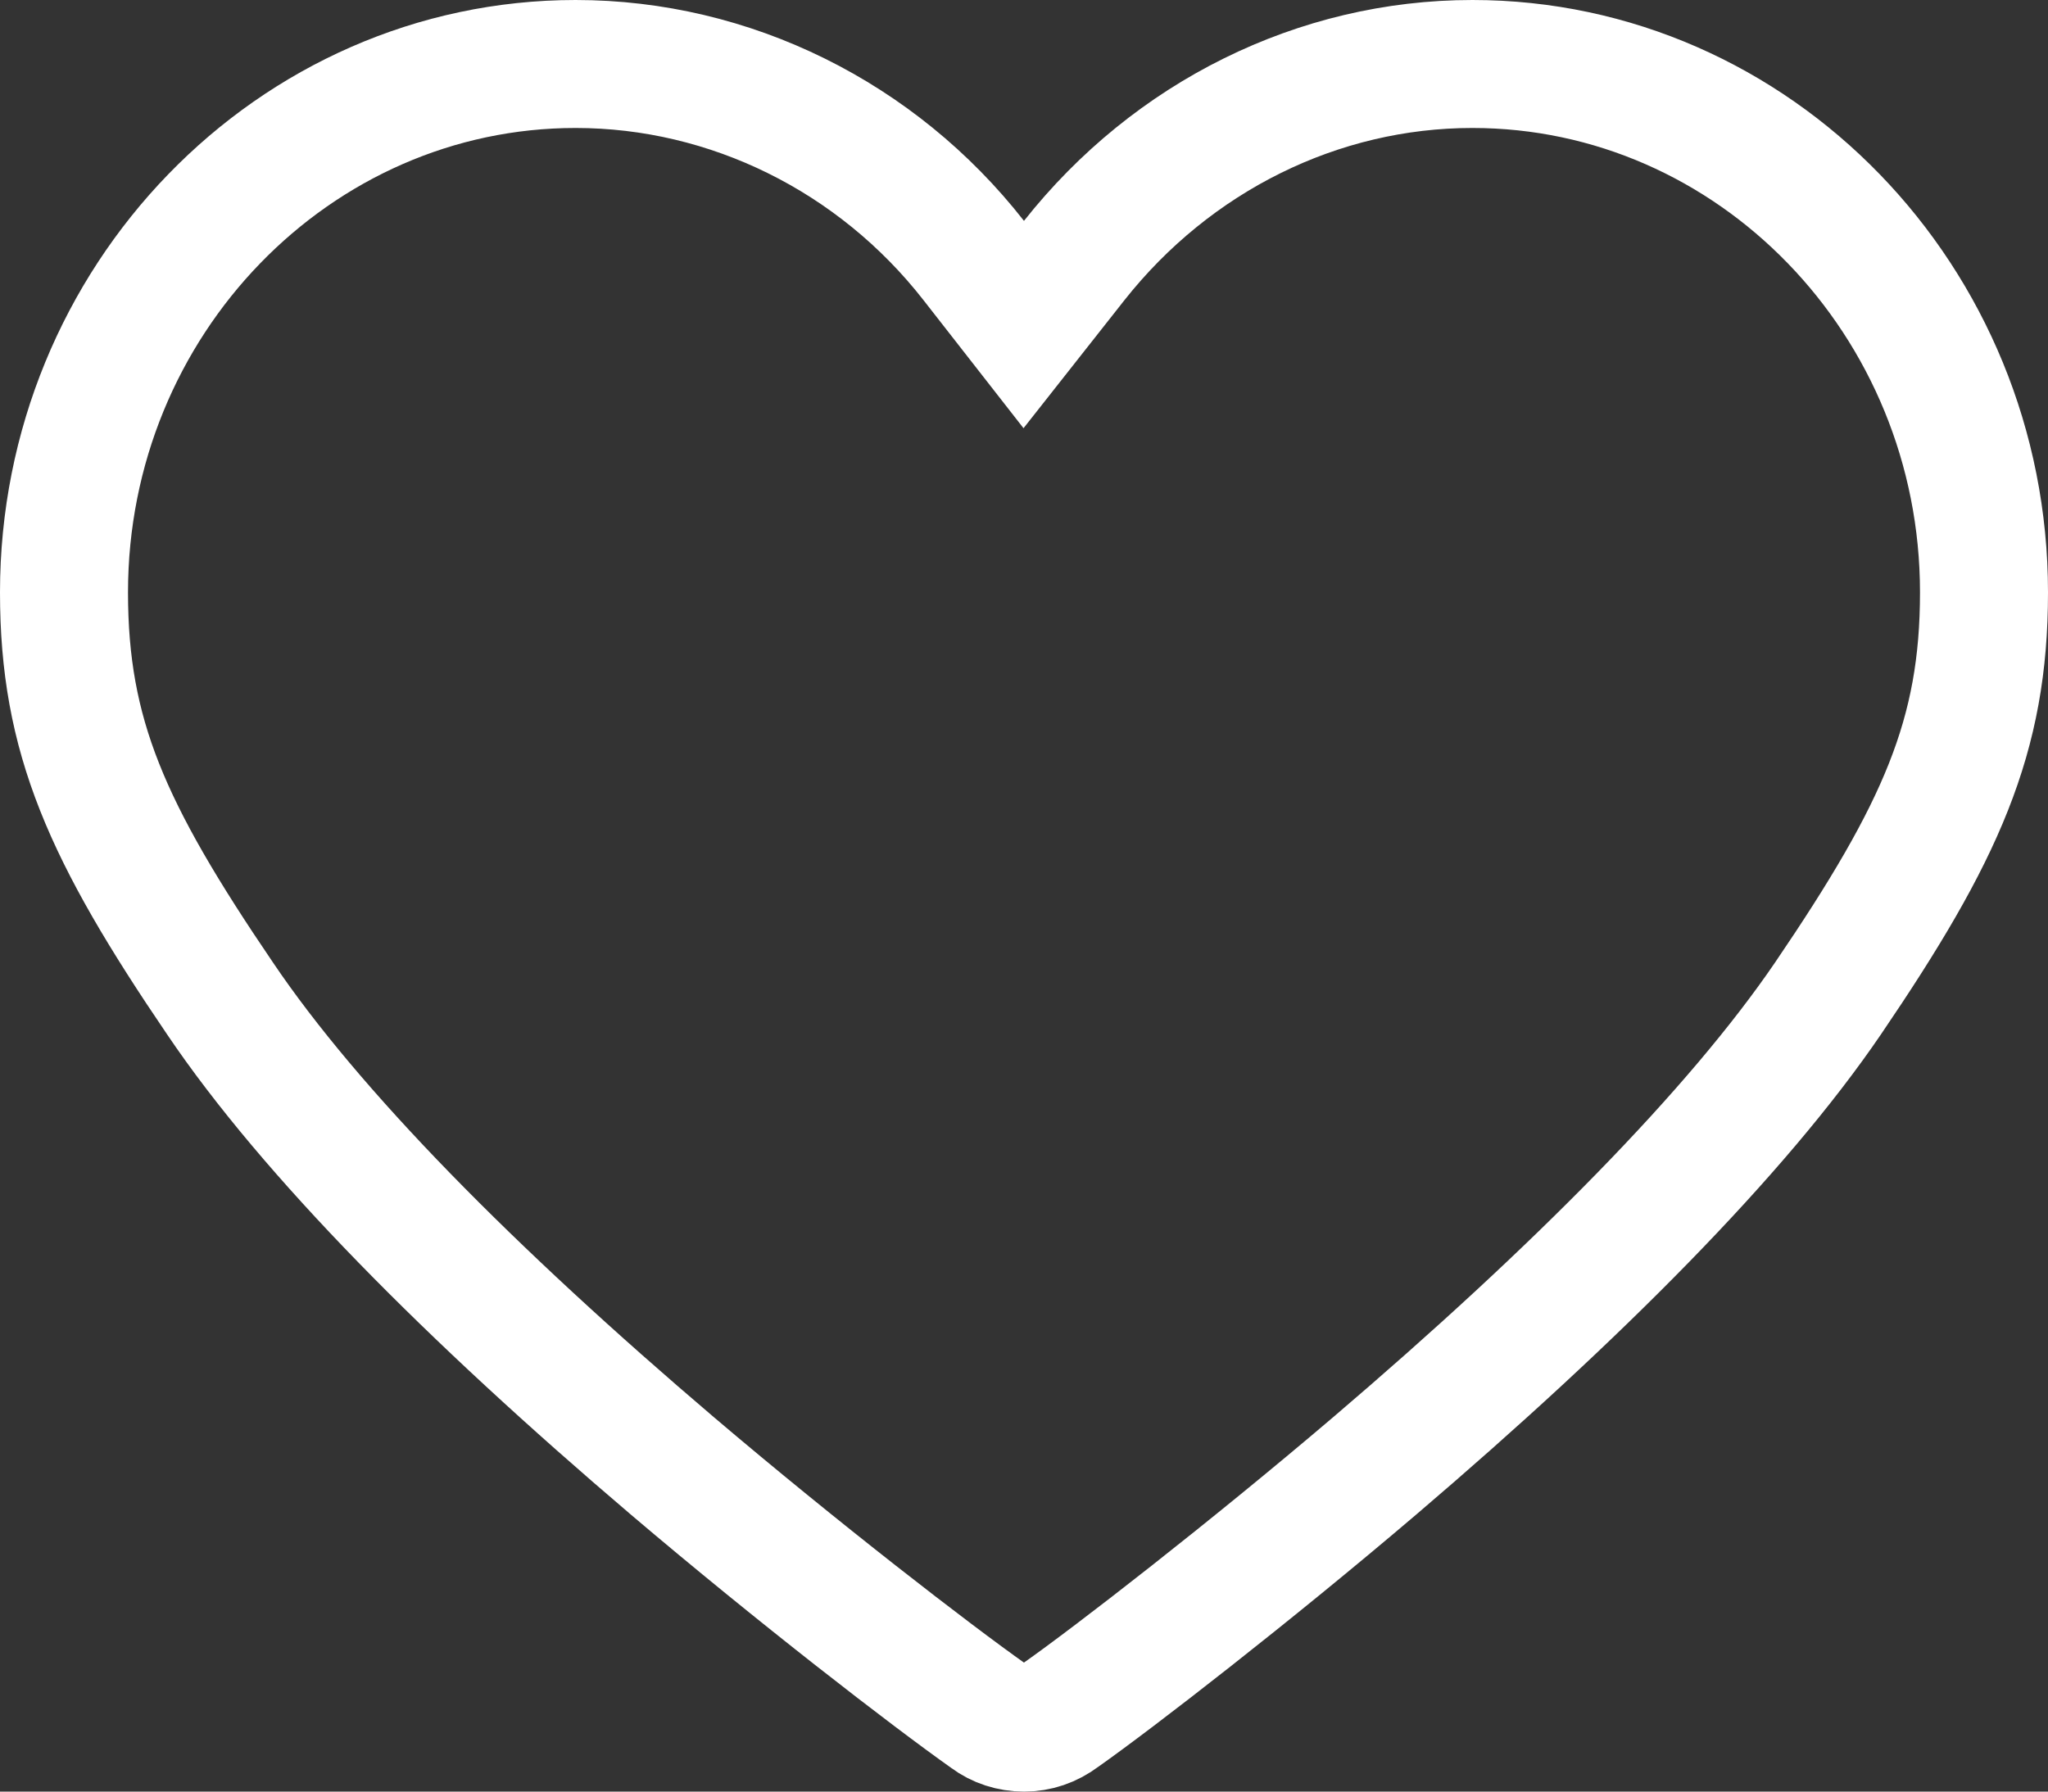 <?xml version="1.0" encoding="UTF-8"?>
<svg width="16px" height="14px" viewBox="0 0 16 14" version="1.1" xmlns="http://www.w3.org/2000/svg" xmlns:xlink="http://www.w3.org/1999/xlink">
    <rect x="0" y="0" width="16" height="14" fill="#333333" stroke="none"/>
    <!-- Generator: Sketch 52.2 (67145) - http://www.bohemiancoding.com/sketch -->
    <title>collect_btn</title>
    <desc>Created with Sketch.</desc>
    <g id="Page-1" stroke="none" stroke-width="1" fill="none" fill-rule="evenodd">
        <g id="Music_歌曲列表" transform="translate(-339, -209)" fill-rule="nonzero" stroke="#FFFFFF">
            <path d="M350.503,209.5 C349.298,209.5 348.158,210.067 347.392,211.036 L346.998,211.536 L346.606,211.034 C345.852,210.07 344.705,209.5 343.497,209.5 C341.297,209.5 339.5,211.35 339.5,213.629 C339.5,214.753 339.834,215.5 340.719,216.802 C341.428,217.853 342.679,219.115 344.253,220.455 C345.233,221.288 346.268,222.087 346.726,222.411 C346.802,222.468 346.898,222.5 347.001,222.5 C347.102,222.5 347.198,222.468 347.286,222.402 C347.707,222.105 348.763,221.287 349.743,220.452 C351.316,219.11 352.569,217.848 353.282,216.801 C354.165,215.502 354.5,214.753 354.5,213.629 C354.5,211.35 352.703,209.5 350.503,209.5 Z" id="collect_btn"></path>
        </g>
    </g>
</svg>